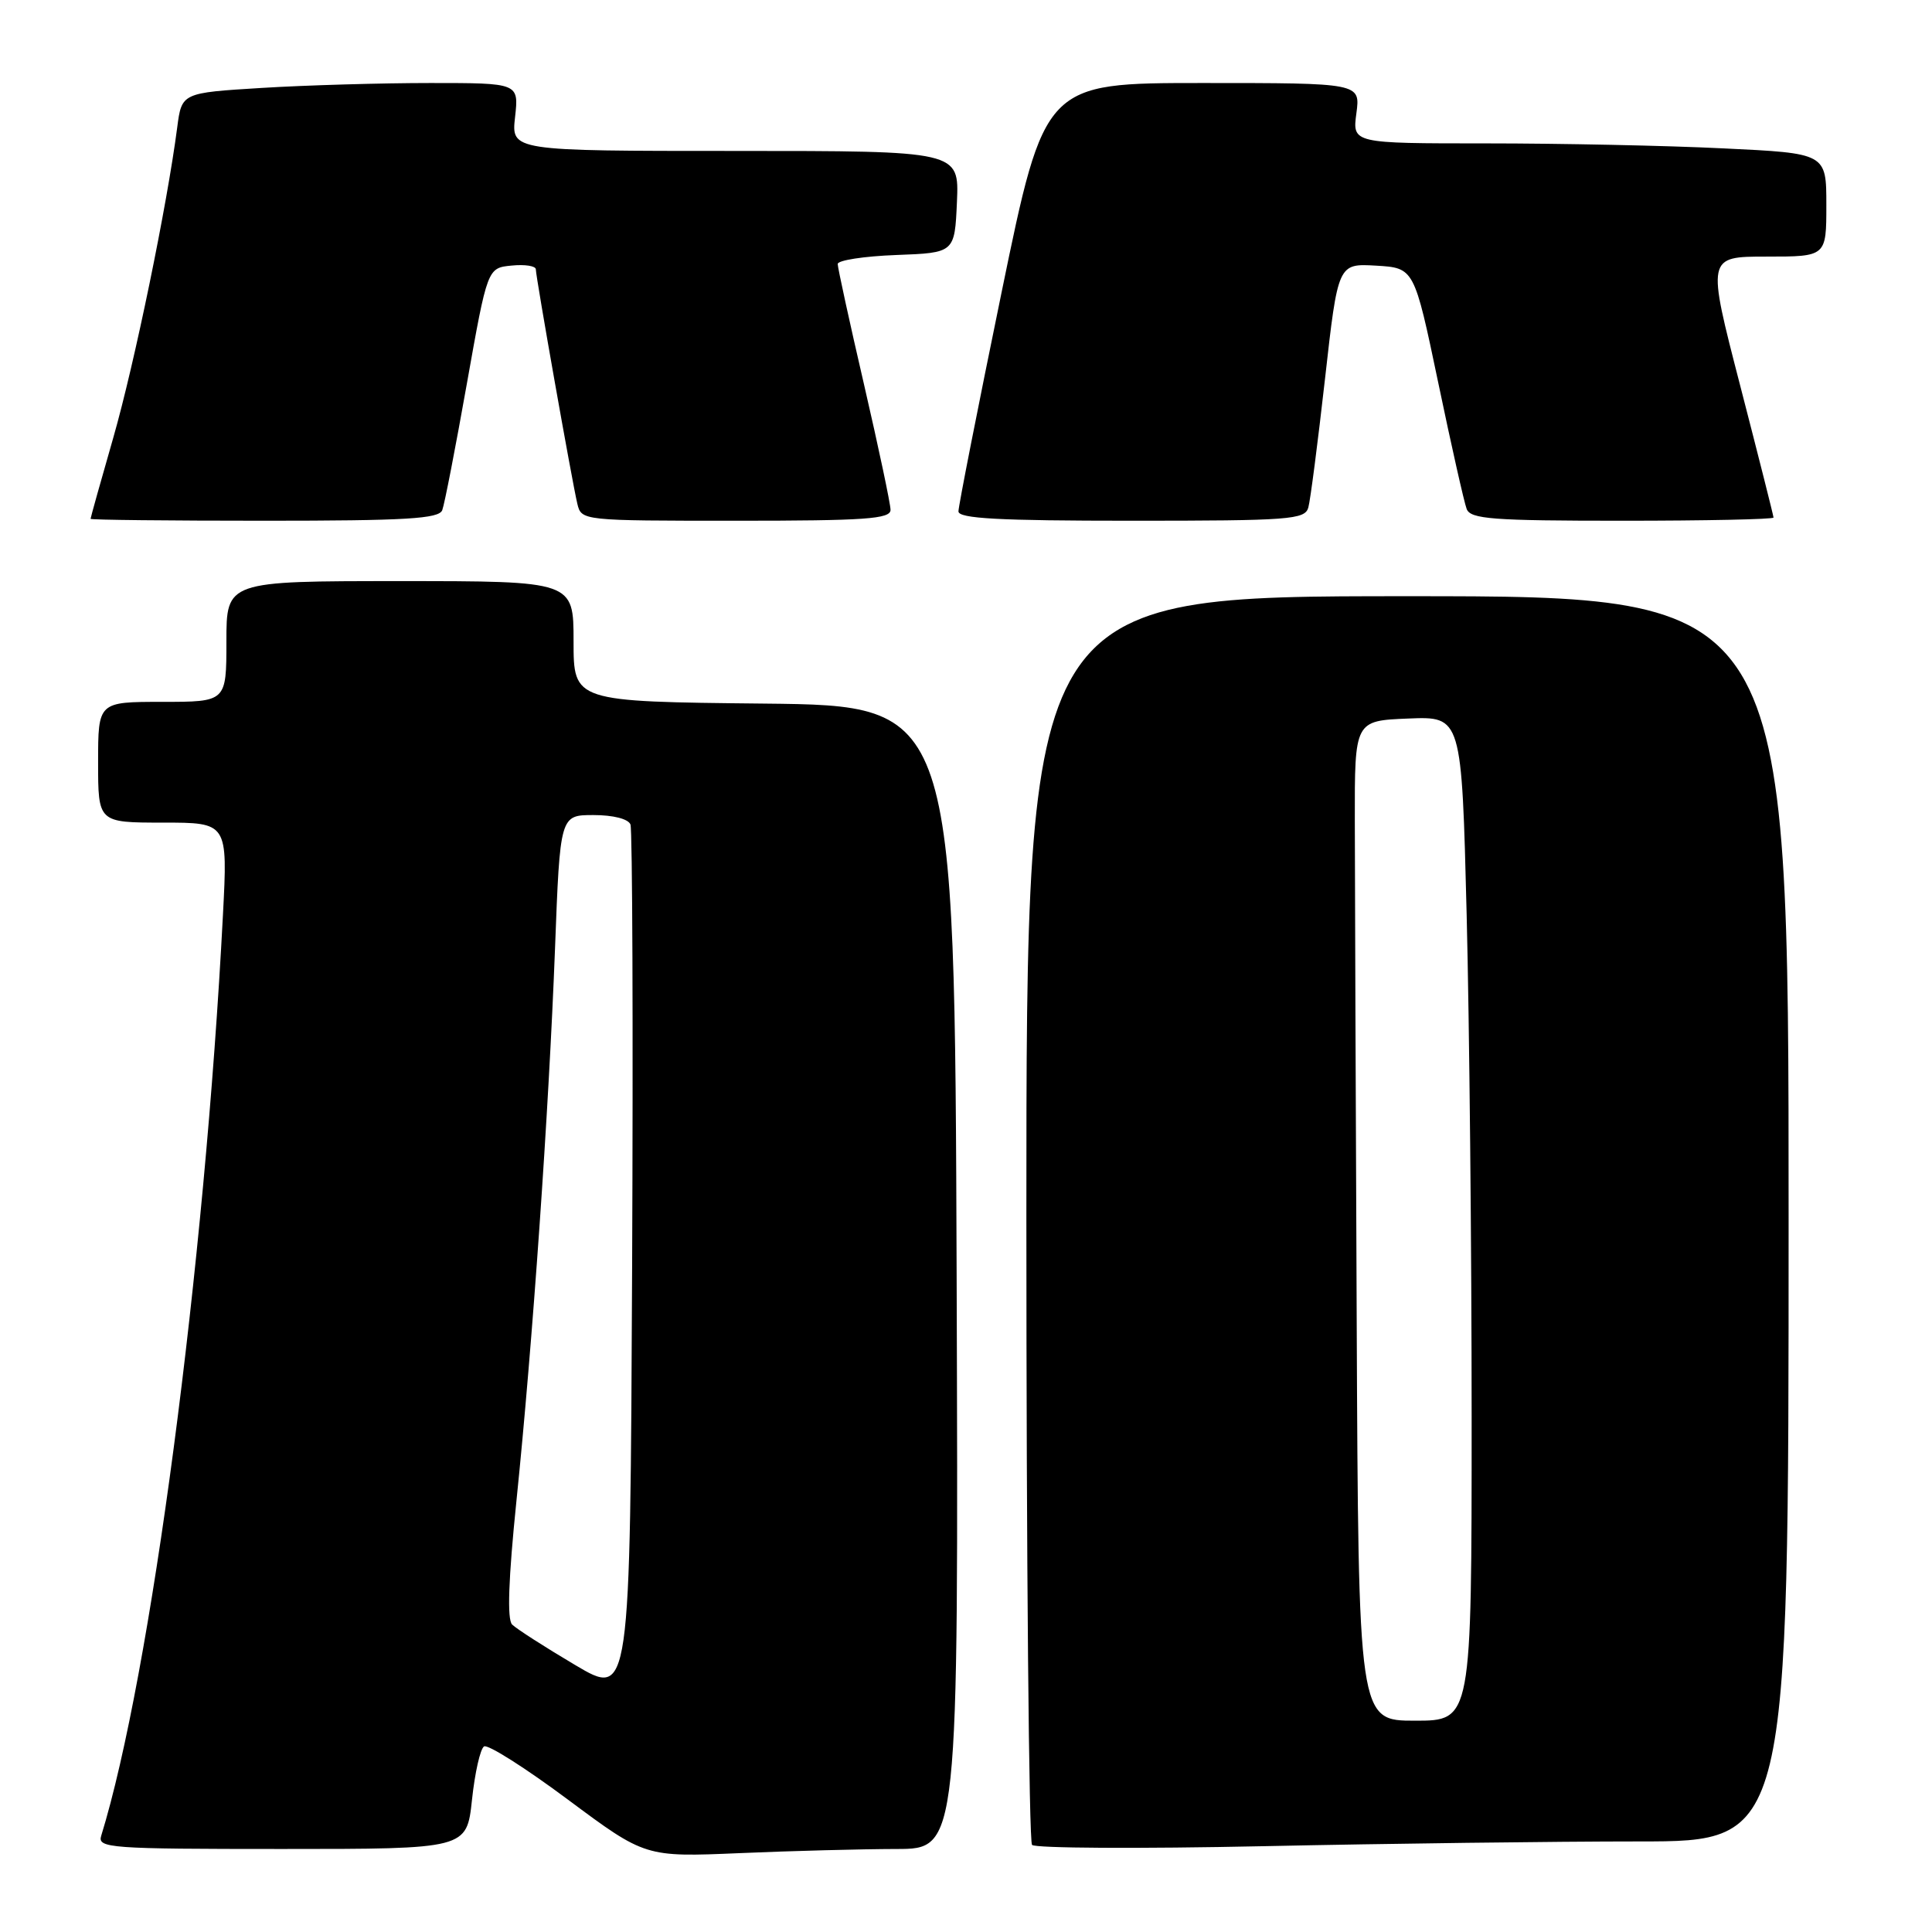 <?xml version="1.0" encoding="UTF-8" standalone="no"?>
<!DOCTYPE svg PUBLIC "-//W3C//DTD SVG 1.1//EN" "http://www.w3.org/Graphics/SVG/1.1/DTD/svg11.dtd" >
<svg xmlns="http://www.w3.org/2000/svg" xmlns:xlink="http://www.w3.org/1999/xlink" version="1.1" viewBox="0 0 256 256">
 <g >
 <path fill="currentColor"
d=" M 118.76 245.00 C 127.01 245.00 127.01 245.00 126.76 169.25 C 126.50 93.50 126.50 93.50 101.25 93.23 C 76.00 92.97 76.00 92.97 76.00 84.98 C 76.00 77.00 76.00 77.00 53.00 77.00 C 30.00 77.00 30.00 77.00 30.00 85.00 C 30.00 93.00 30.00 93.00 21.50 93.00 C 13.00 93.00 13.00 93.00 13.00 101.00 C 13.00 109.00 13.00 109.00 21.59 109.00 C 30.18 109.00 30.18 109.00 29.54 121.25 C 27.11 168.02 19.96 222.03 13.41 243.25 C 12.90 244.88 14.49 245.00 37.35 245.00 C 61.84 245.00 61.84 245.00 62.54 238.49 C 62.92 234.90 63.64 231.72 64.14 231.41 C 64.64 231.10 69.65 234.28 75.27 238.47 C 85.50 246.08 85.50 246.08 98.00 245.55 C 104.88 245.25 114.22 245.01 118.76 245.00 Z  M 217.16 244.00 C 237.00 244.00 237.00 244.00 237.00 161.50 C 237.00 79.00 237.00 79.00 186.50 79.00 C 136.00 79.00 136.00 79.00 136.00 161.33 C 136.00 206.62 136.34 244.03 136.75 244.46 C 137.16 244.90 150.96 244.98 167.41 244.63 C 183.86 244.28 206.25 244.00 217.16 244.00 Z  M 58.60 67.60 C 58.90 66.83 60.36 59.29 61.86 50.85 C 64.59 35.50 64.59 35.50 67.79 35.19 C 69.56 35.01 71.00 35.24 71.00 35.69 C 71.01 36.74 75.80 63.81 76.50 66.75 C 77.04 68.99 77.11 69.00 97.52 69.00 C 114.66 69.00 118.00 68.77 118.00 67.56 C 118.00 66.77 116.42 59.32 114.50 51.00 C 112.57 42.68 111.00 35.47 111.00 34.98 C 111.00 34.49 114.49 33.95 118.75 33.79 C 126.50 33.50 126.50 33.50 126.80 26.75 C 127.09 20.00 127.09 20.00 97.42 20.00 C 67.74 20.00 67.74 20.00 68.25 15.50 C 68.75 11.00 68.75 11.00 57.03 11.00 C 50.59 11.00 40.53 11.29 34.69 11.65 C 24.08 12.30 24.08 12.30 23.48 16.90 C 22.13 27.27 17.83 48.16 15.01 58.00 C 13.35 63.77 12.00 68.61 12.00 68.75 C 12.00 68.89 22.36 69.00 35.03 69.00 C 53.85 69.00 58.16 68.74 58.60 67.60 Z  M 173.36 67.25 C 173.63 66.29 174.62 58.62 175.57 50.20 C 177.29 34.91 177.29 34.91 182.34 35.20 C 187.39 35.50 187.39 35.50 190.57 50.69 C 192.31 59.04 194.01 66.58 194.34 67.44 C 194.85 68.78 197.74 69.00 214.97 69.00 C 225.99 69.00 235.00 68.81 235.00 68.58 C 235.00 68.35 233.01 60.48 230.58 51.08 C 226.16 34.00 226.16 34.00 234.08 34.00 C 242.00 34.00 242.00 34.00 242.00 27.16 C 242.00 20.31 242.00 20.31 228.34 19.66 C 220.83 19.29 206.70 19.00 196.94 19.00 C 179.19 19.00 179.19 19.00 179.73 15.00 C 180.26 11.00 180.26 11.00 159.34 11.00 C 138.42 11.00 138.42 11.00 132.71 38.76 C 129.57 54.02 127.00 67.07 127.00 67.76 C 127.00 68.71 132.32 69.00 149.93 69.00 C 170.92 69.00 172.91 68.85 173.36 67.25 Z  M 76.19 220.61 C 72.17 218.23 68.42 215.82 67.86 215.26 C 67.18 214.58 67.37 209.25 68.43 198.88 C 70.57 178.05 72.72 147.25 73.54 125.75 C 74.21 108.00 74.21 108.00 78.64 108.00 C 81.26 108.00 83.26 108.51 83.54 109.25 C 83.80 109.94 83.90 136.25 83.76 167.72 C 83.50 224.95 83.50 224.95 76.19 220.61 Z  M 179.77 175.00 C 179.64 145.85 179.53 116.04 179.52 108.75 C 179.50 95.50 179.50 95.50 186.59 95.21 C 193.68 94.92 193.68 94.92 194.34 121.21 C 194.70 135.67 195.00 165.61 195.00 187.75 C 195.00 228.00 195.00 228.00 187.50 228.00 C 180.00 228.00 180.00 228.00 179.77 175.00 Z "/>
</g>
</svg>